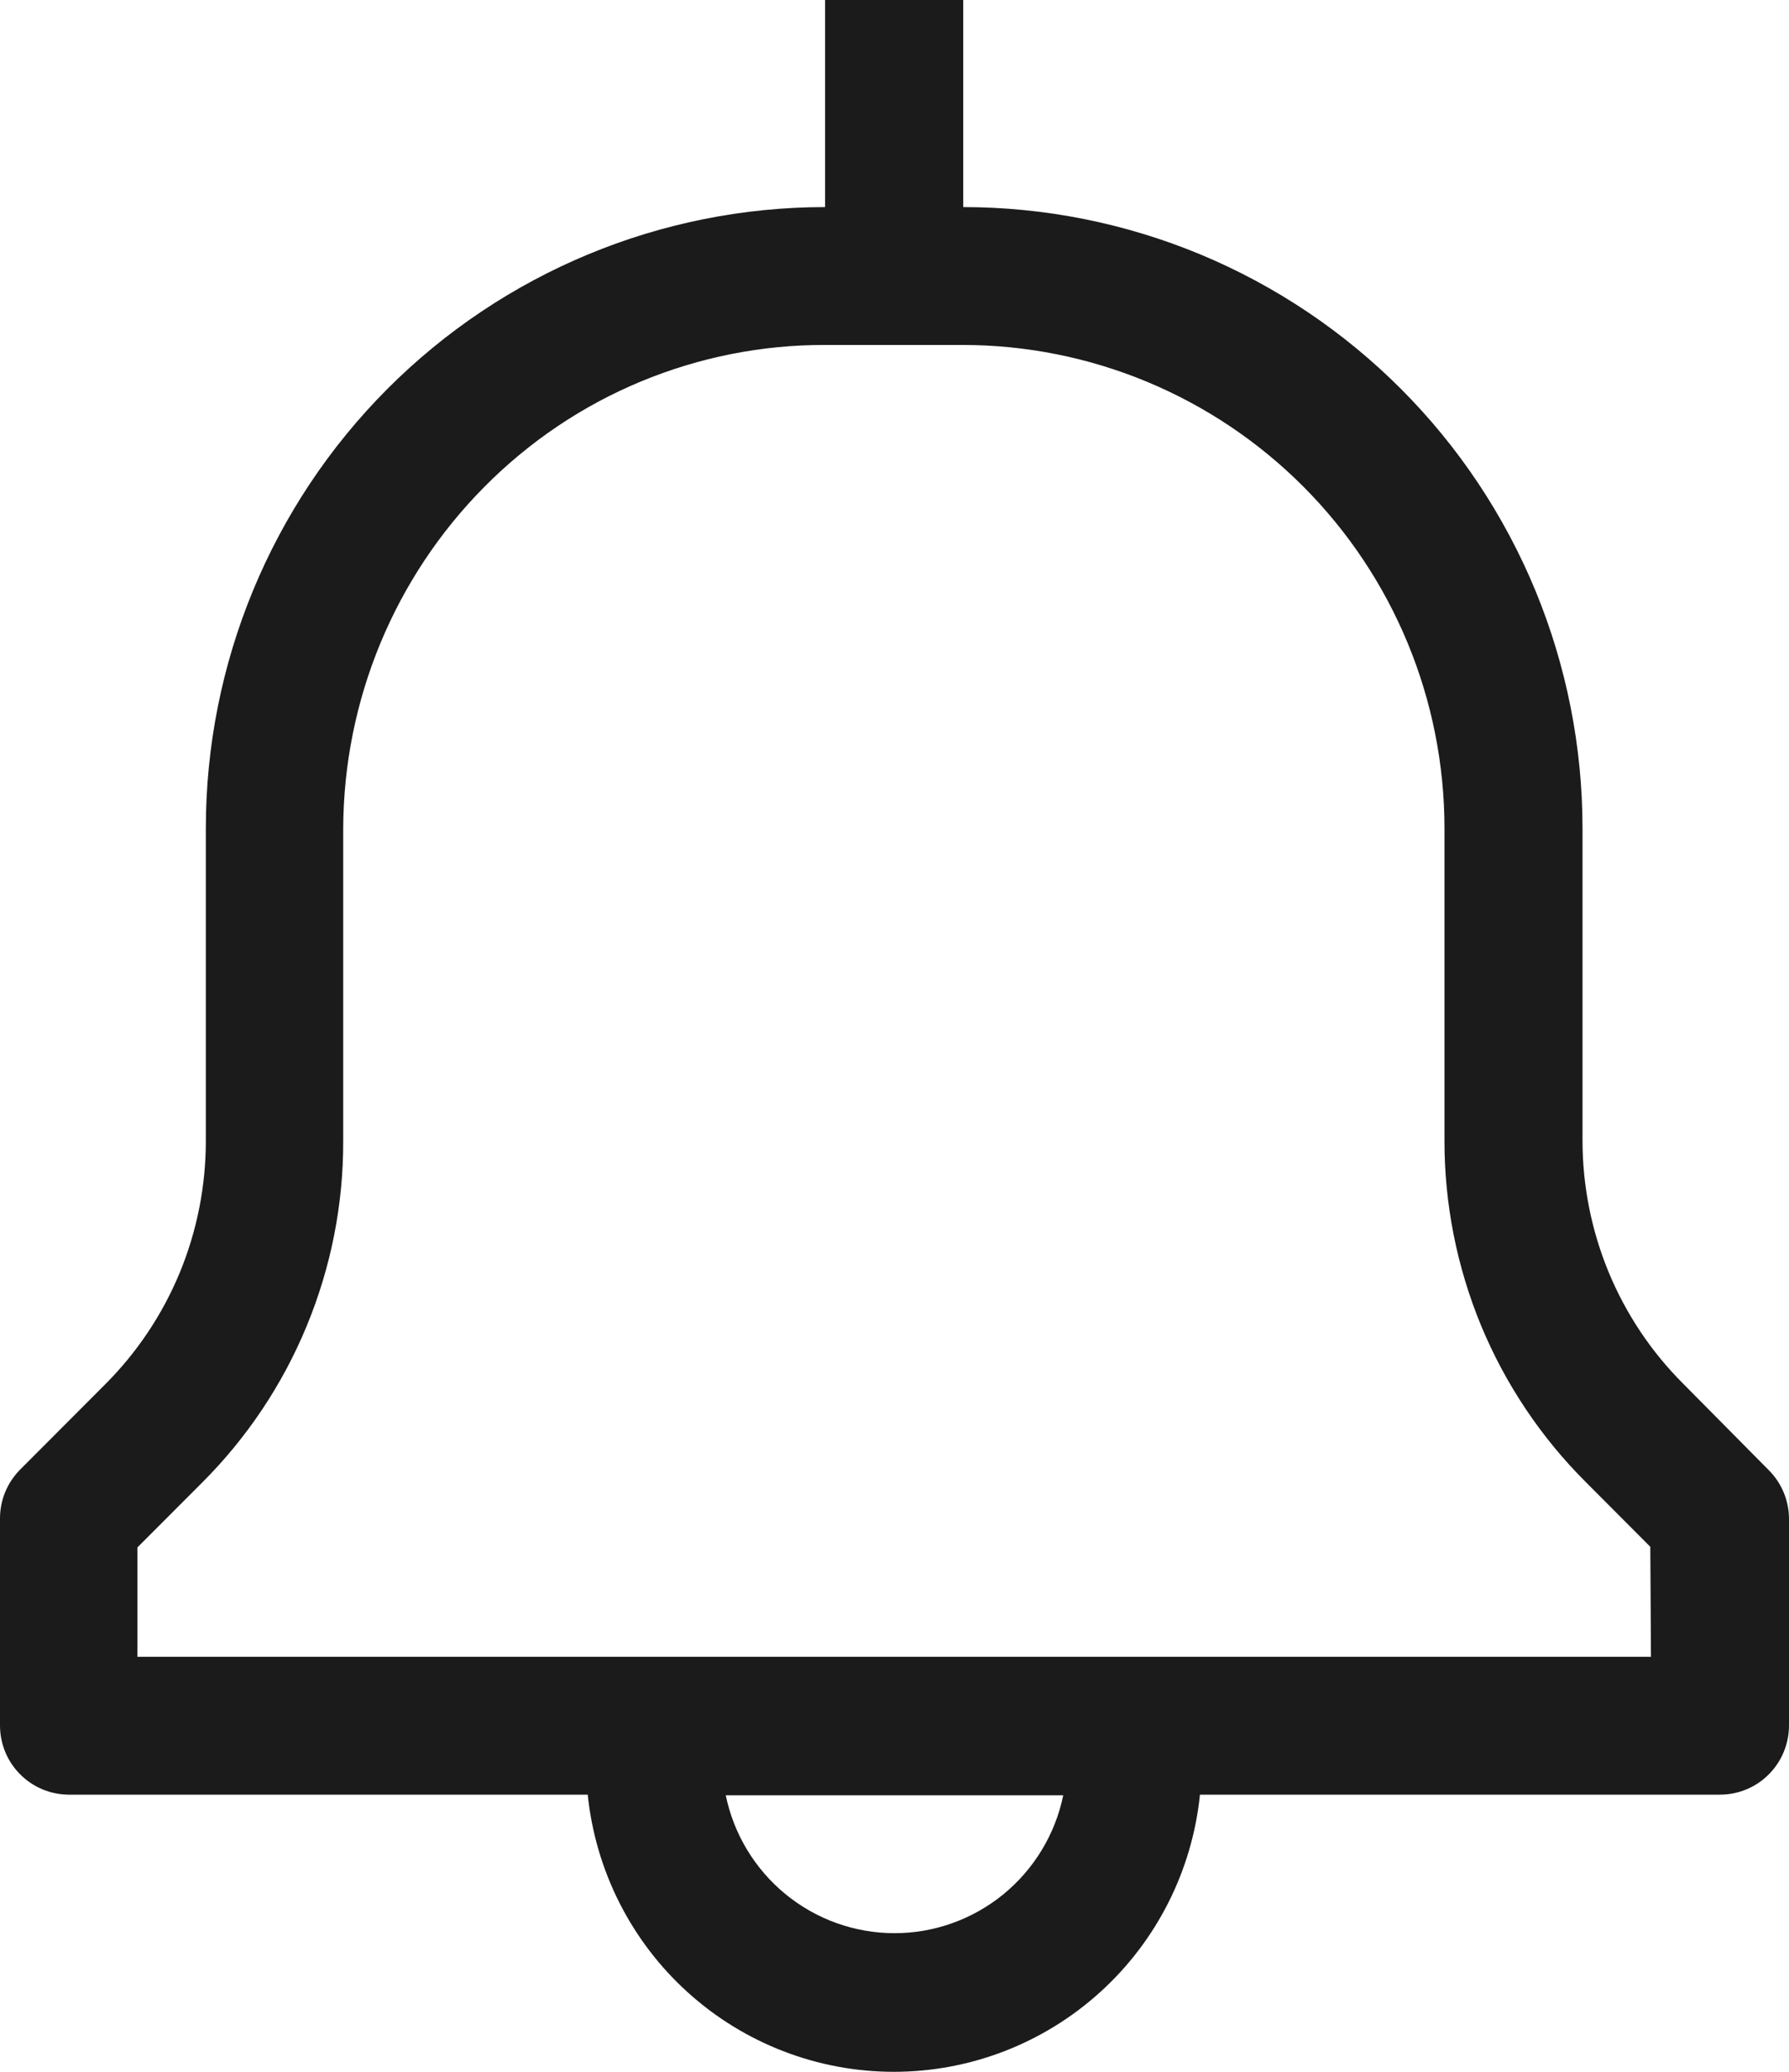 <svg width="19" height="22" viewBox="0 0 19 22" fill="none" xmlns="http://www.w3.org/2000/svg">
<path d="M18.781 15.607L17.876 14.693C17.536 14.354 17.267 13.95 17.083 13.505C16.9 13.06 16.806 12.584 16.807 12.102V8.797C16.807 7.93 16.637 7.072 16.307 6.272C15.976 5.471 15.492 4.744 14.881 4.132C14.27 3.519 13.545 3.033 12.747 2.701C11.949 2.37 11.094 2.199 10.23 2.199V0H8.763V2.199C7.019 2.199 5.346 2.894 4.112 4.132C2.879 5.369 2.186 7.047 2.186 8.797V12.109C2.187 12.59 2.093 13.067 1.91 13.512C1.726 13.957 1.457 14.36 1.117 14.7L0.212 15.607C0.145 15.675 0.092 15.755 0.055 15.844C0.019 15.932 -8.37417e-05 16.027 2.81668e-07 16.123V18.322C-8.15854e-06 18.516 0.076 18.702 0.212 18.839C0.348 18.977 0.533 19.055 0.726 19.057H6.242C6.325 19.864 6.703 20.612 7.303 21.155C7.904 21.699 8.684 22 9.493 22C10.302 22 11.082 21.699 11.683 21.155C12.283 20.612 12.662 19.864 12.744 19.057H18.267C18.461 19.057 18.648 18.98 18.785 18.842C18.923 18.704 19 18.517 19 18.322V16.123C18.998 15.928 18.919 15.743 18.781 15.607ZM9.497 20.528C9.076 20.527 8.669 20.381 8.343 20.114C8.018 19.848 7.793 19.477 7.708 19.064H11.292C11.207 19.478 10.981 19.85 10.654 20.117C10.327 20.383 9.918 20.529 9.497 20.528ZM17.534 17.593H1.459V16.432L2.145 15.745C2.622 15.269 3 14.704 3.257 14.081C3.515 13.458 3.647 12.79 3.645 12.116V8.797C3.65 7.436 4.189 6.132 5.146 5.168C5.62 4.69 6.183 4.31 6.804 4.052C7.425 3.794 8.091 3.661 8.763 3.663H10.223C11.58 3.663 12.882 4.204 13.842 5.167C14.802 6.129 15.341 7.435 15.341 8.797V12.109C15.34 12.783 15.472 13.451 15.729 14.074C15.987 14.697 16.365 15.262 16.842 15.738L17.527 16.425L17.534 17.593Z" fill="#1B1B1B"/>
</svg>

